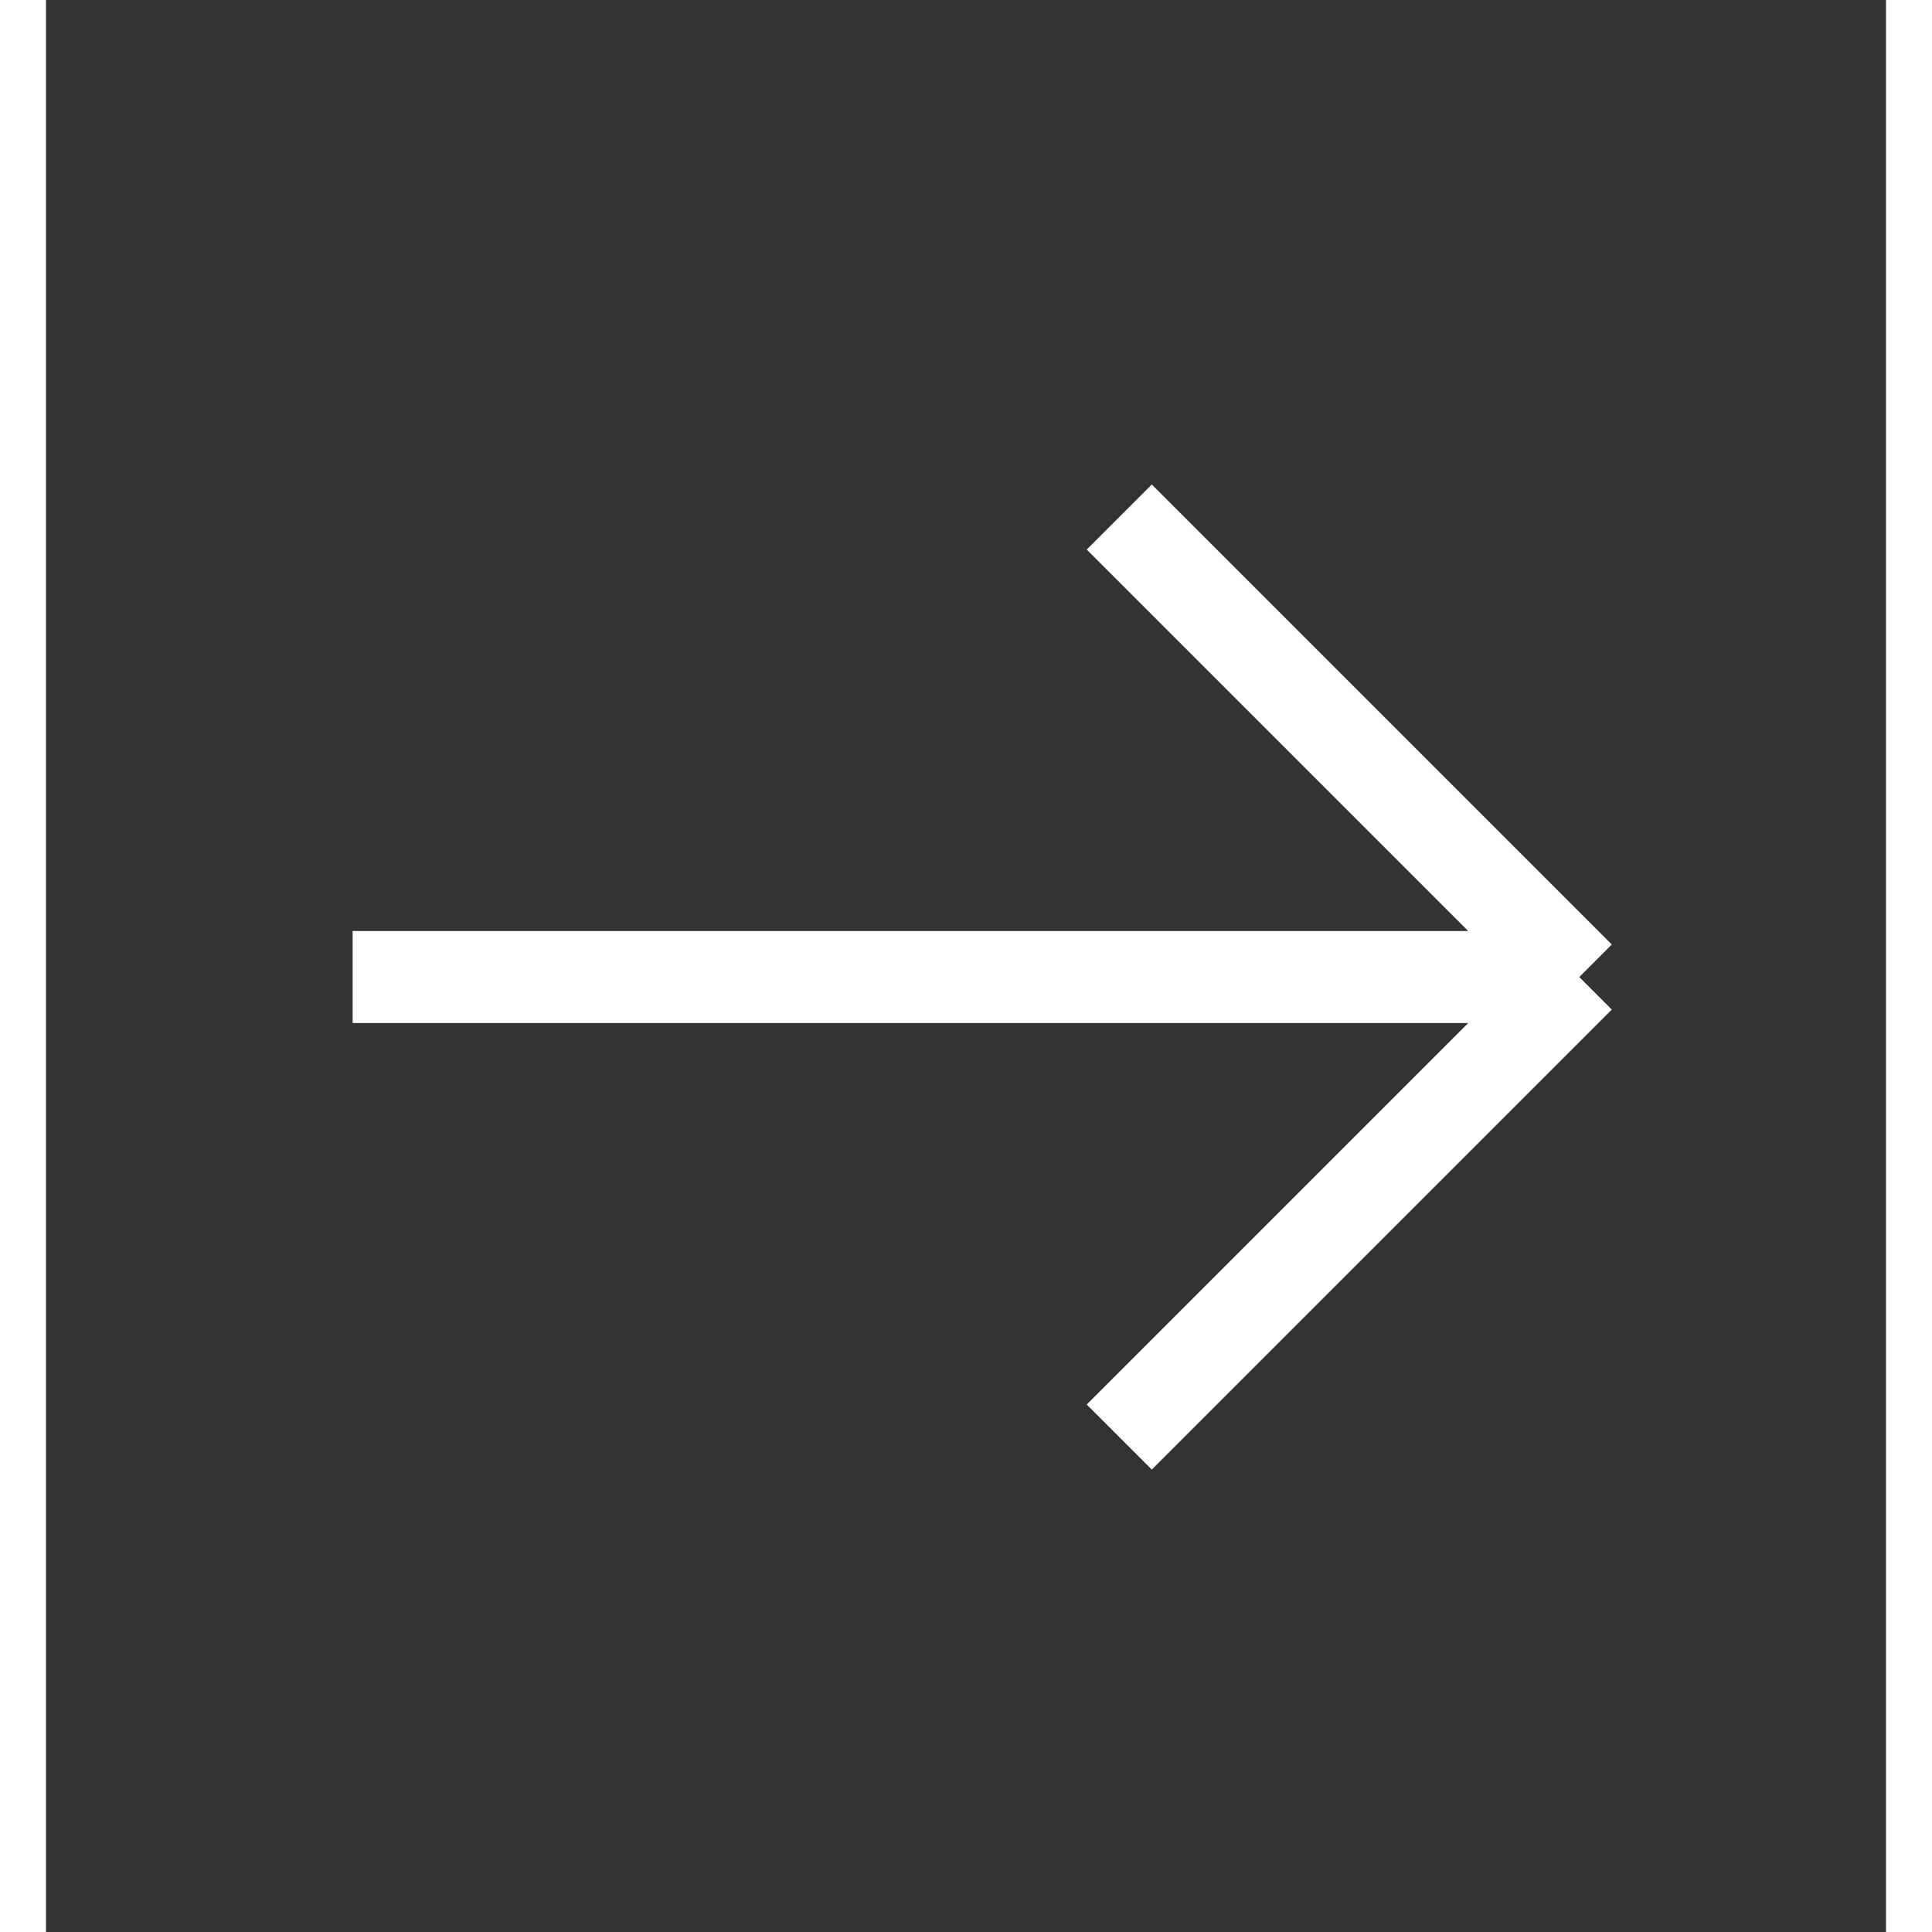  <svg xmlns="http://www.w3.org/2000/svg" width="20" height="20" viewBox="0 0 20 21" fill="none" className="ml-2 h-[21px] w-5">
              <rect x="0" y="0" width="20" height="21" fill="#333333" stroke="none"/>
              <path 
                d="M3.333 10.62H16.666M16.666 10.62L11.666 5.62M16.666 10.62L11.666 15.62" 
                stroke="white" 
                strokeWidth="1.667" 
                strokeLinecap="round" 
                strokeLinejoin="round"
              ></path>
            </svg>
